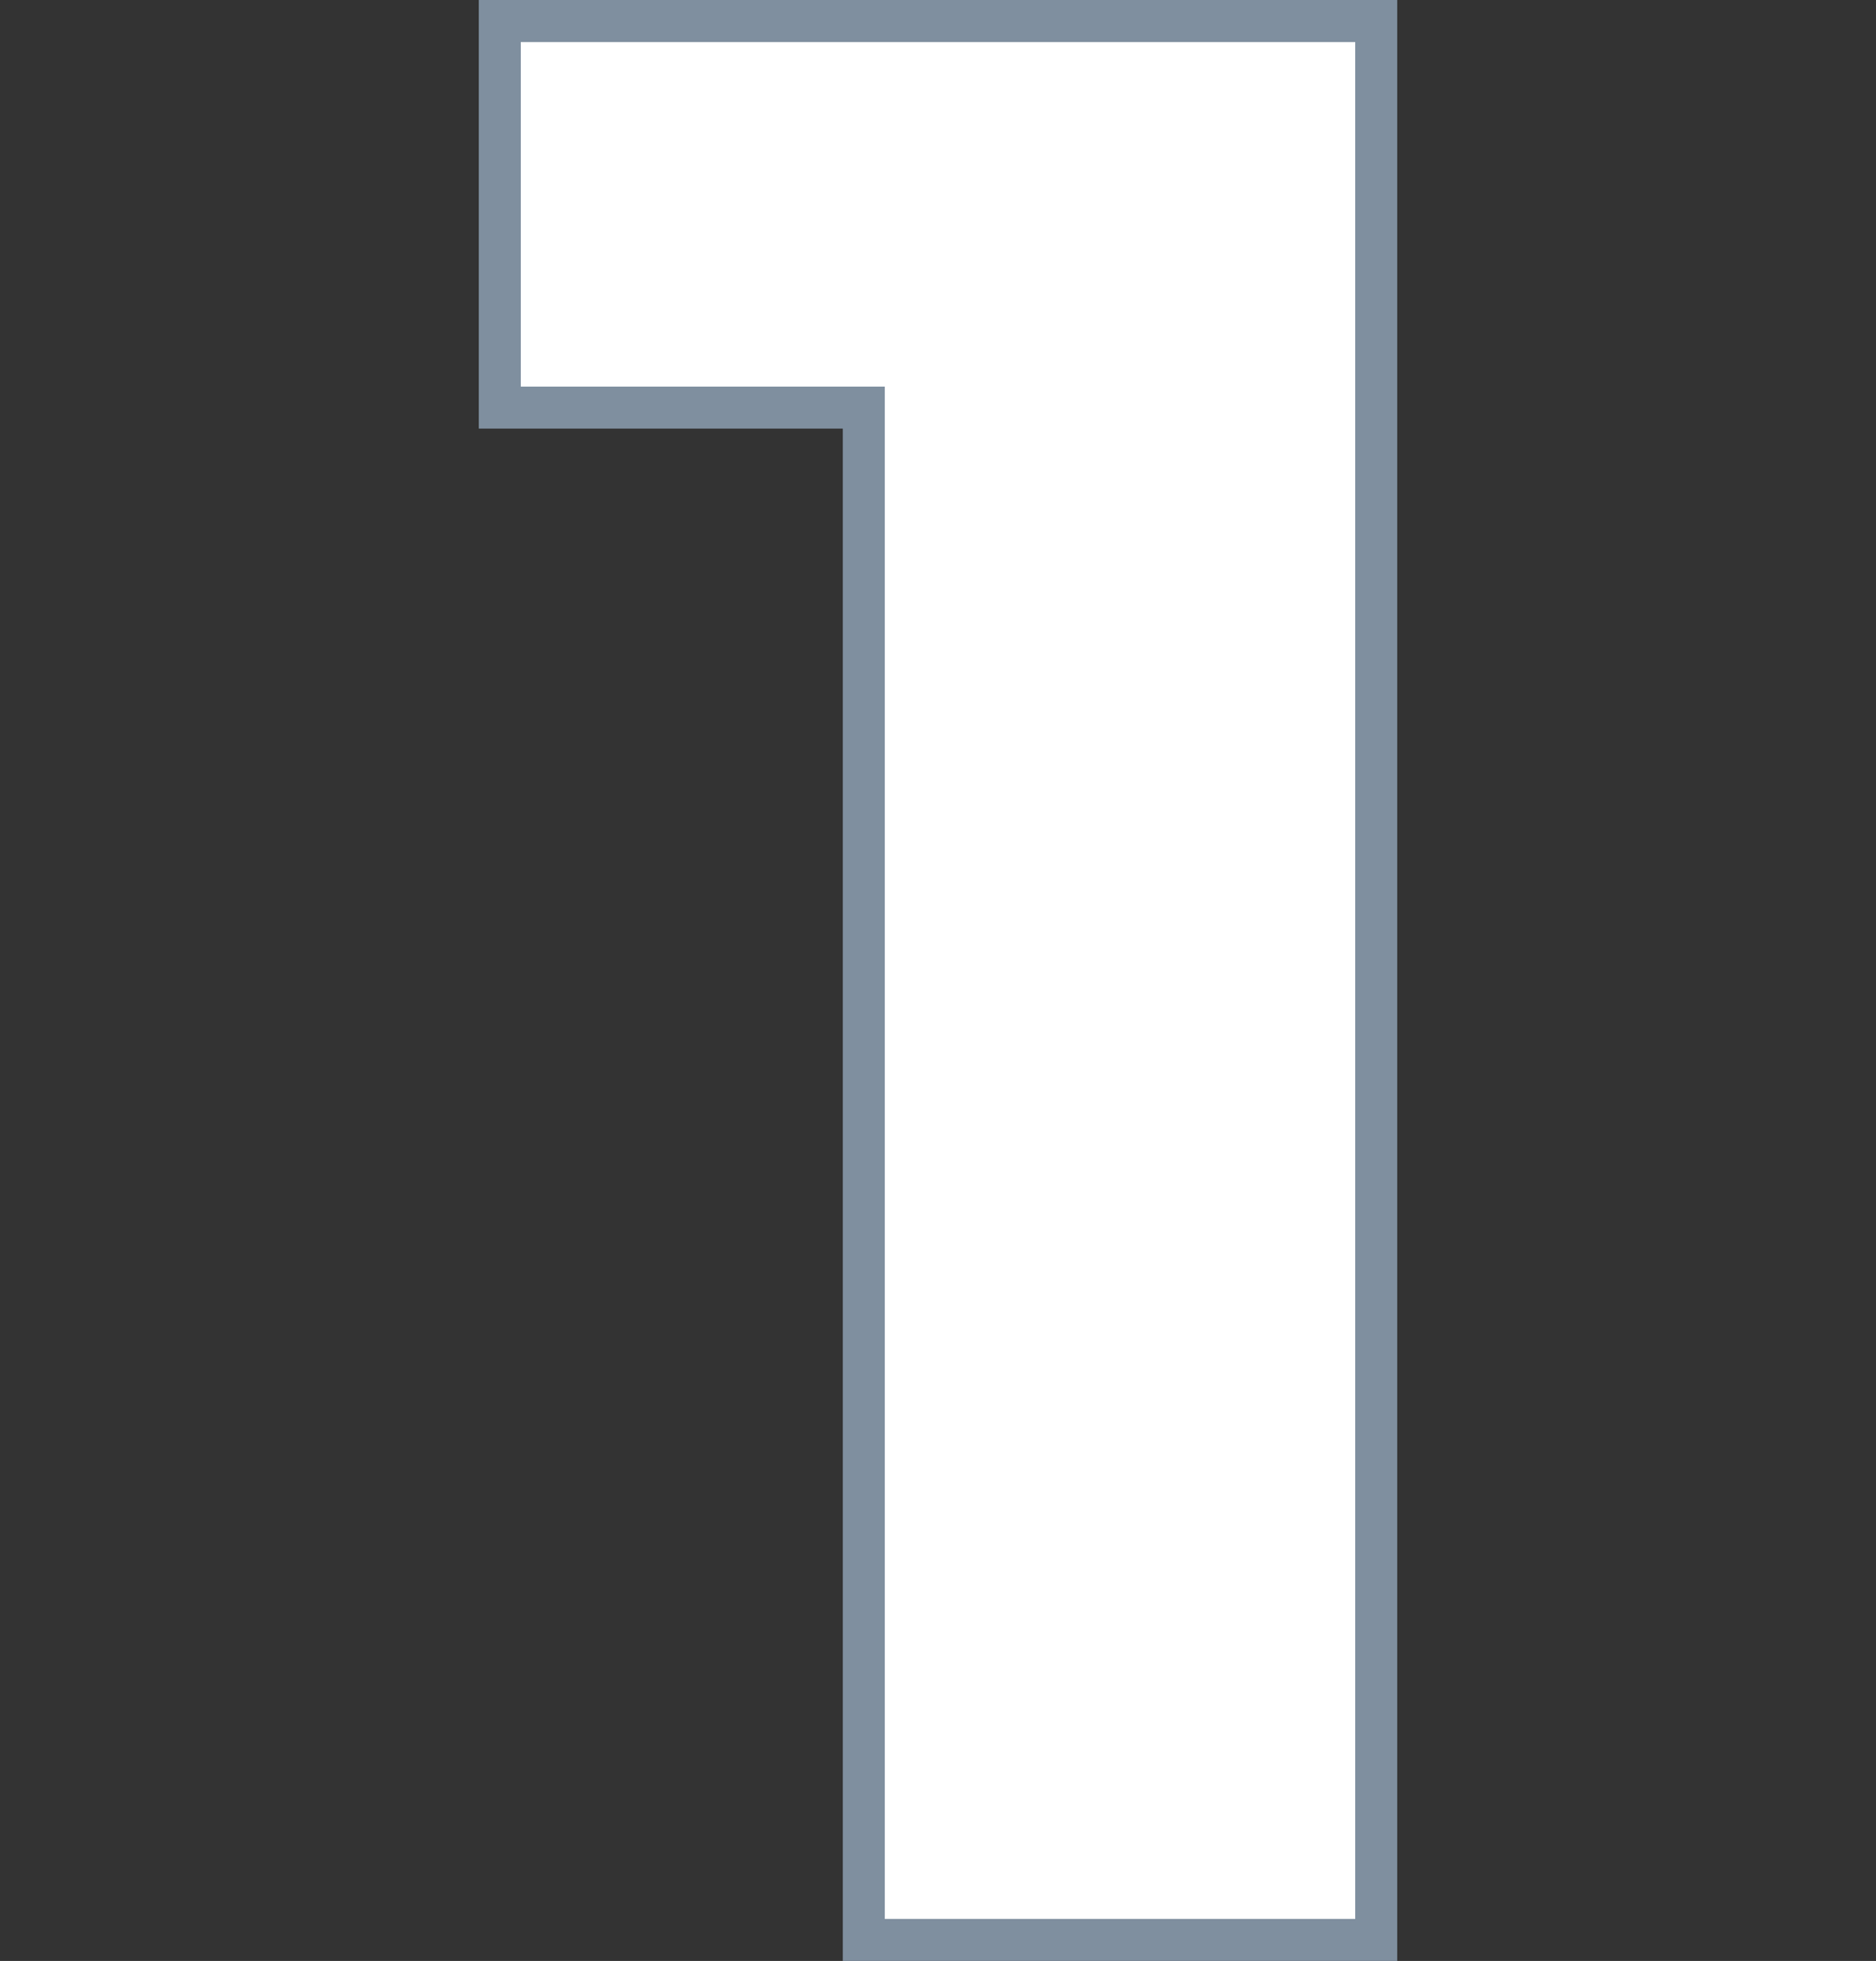 <svg width="67" height="70" viewBox="0 0 67 70" fill="none" xmlns="http://www.w3.org/2000/svg">
<rect x="0" y="0" width="67" height="70" fill="#333333" stroke="none"/>
<path d="M30.85 15.3V14.55H30.1H17.85V0.75H49.15V69.25H30.85V15.3Z" fill="white" stroke="#7F8F9F" stroke-width="1.5"/>
</svg>
